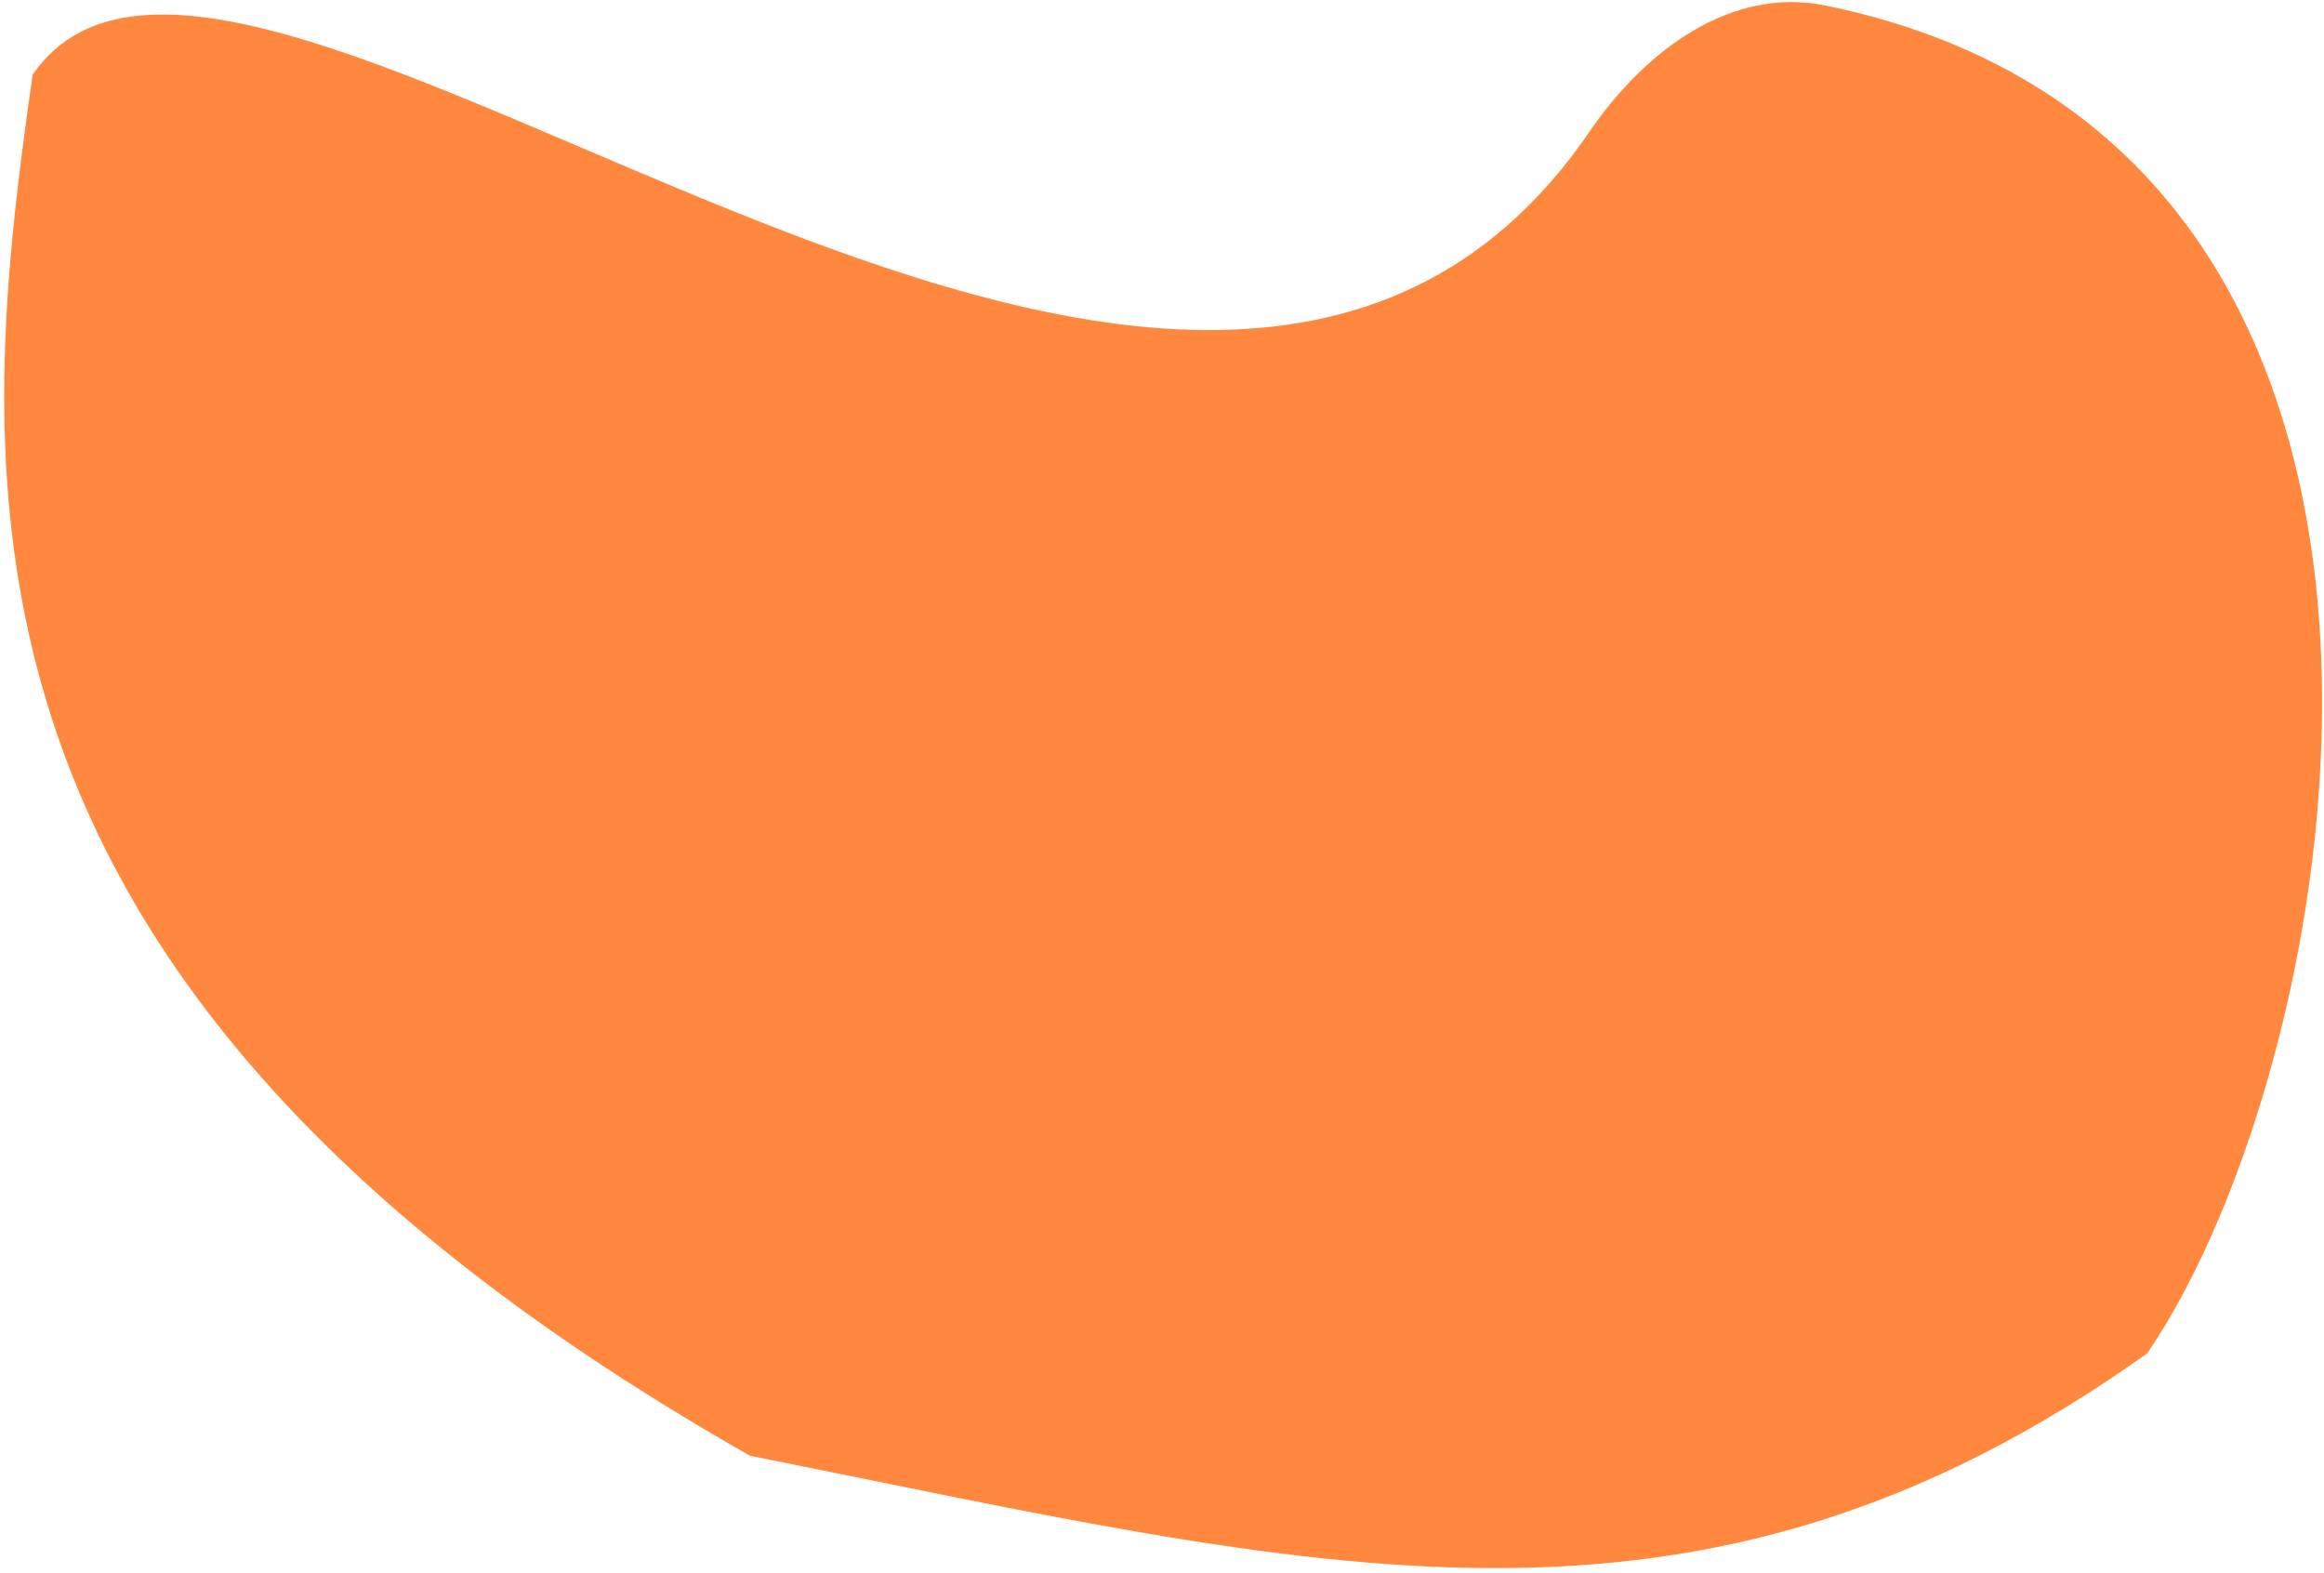 <svg width="300" height="203" viewBox="0 0 300 203" fill="none" xmlns="http://www.w3.org/2000/svg">
<path d="M4.212 9.648C30.745 -29.047 153.013 93.319 205.186 16.998C212.292 6.603 223.384 -1.814 235.718 0.726C323.76 18.858 303.603 136.148 277.166 174.701C218.706 216.315 170.198 202.571 96.8 187.899C-9.092 127.665 -3.473 63.369 4.212 9.648Z" fill="#FF883E"/>
</svg>
